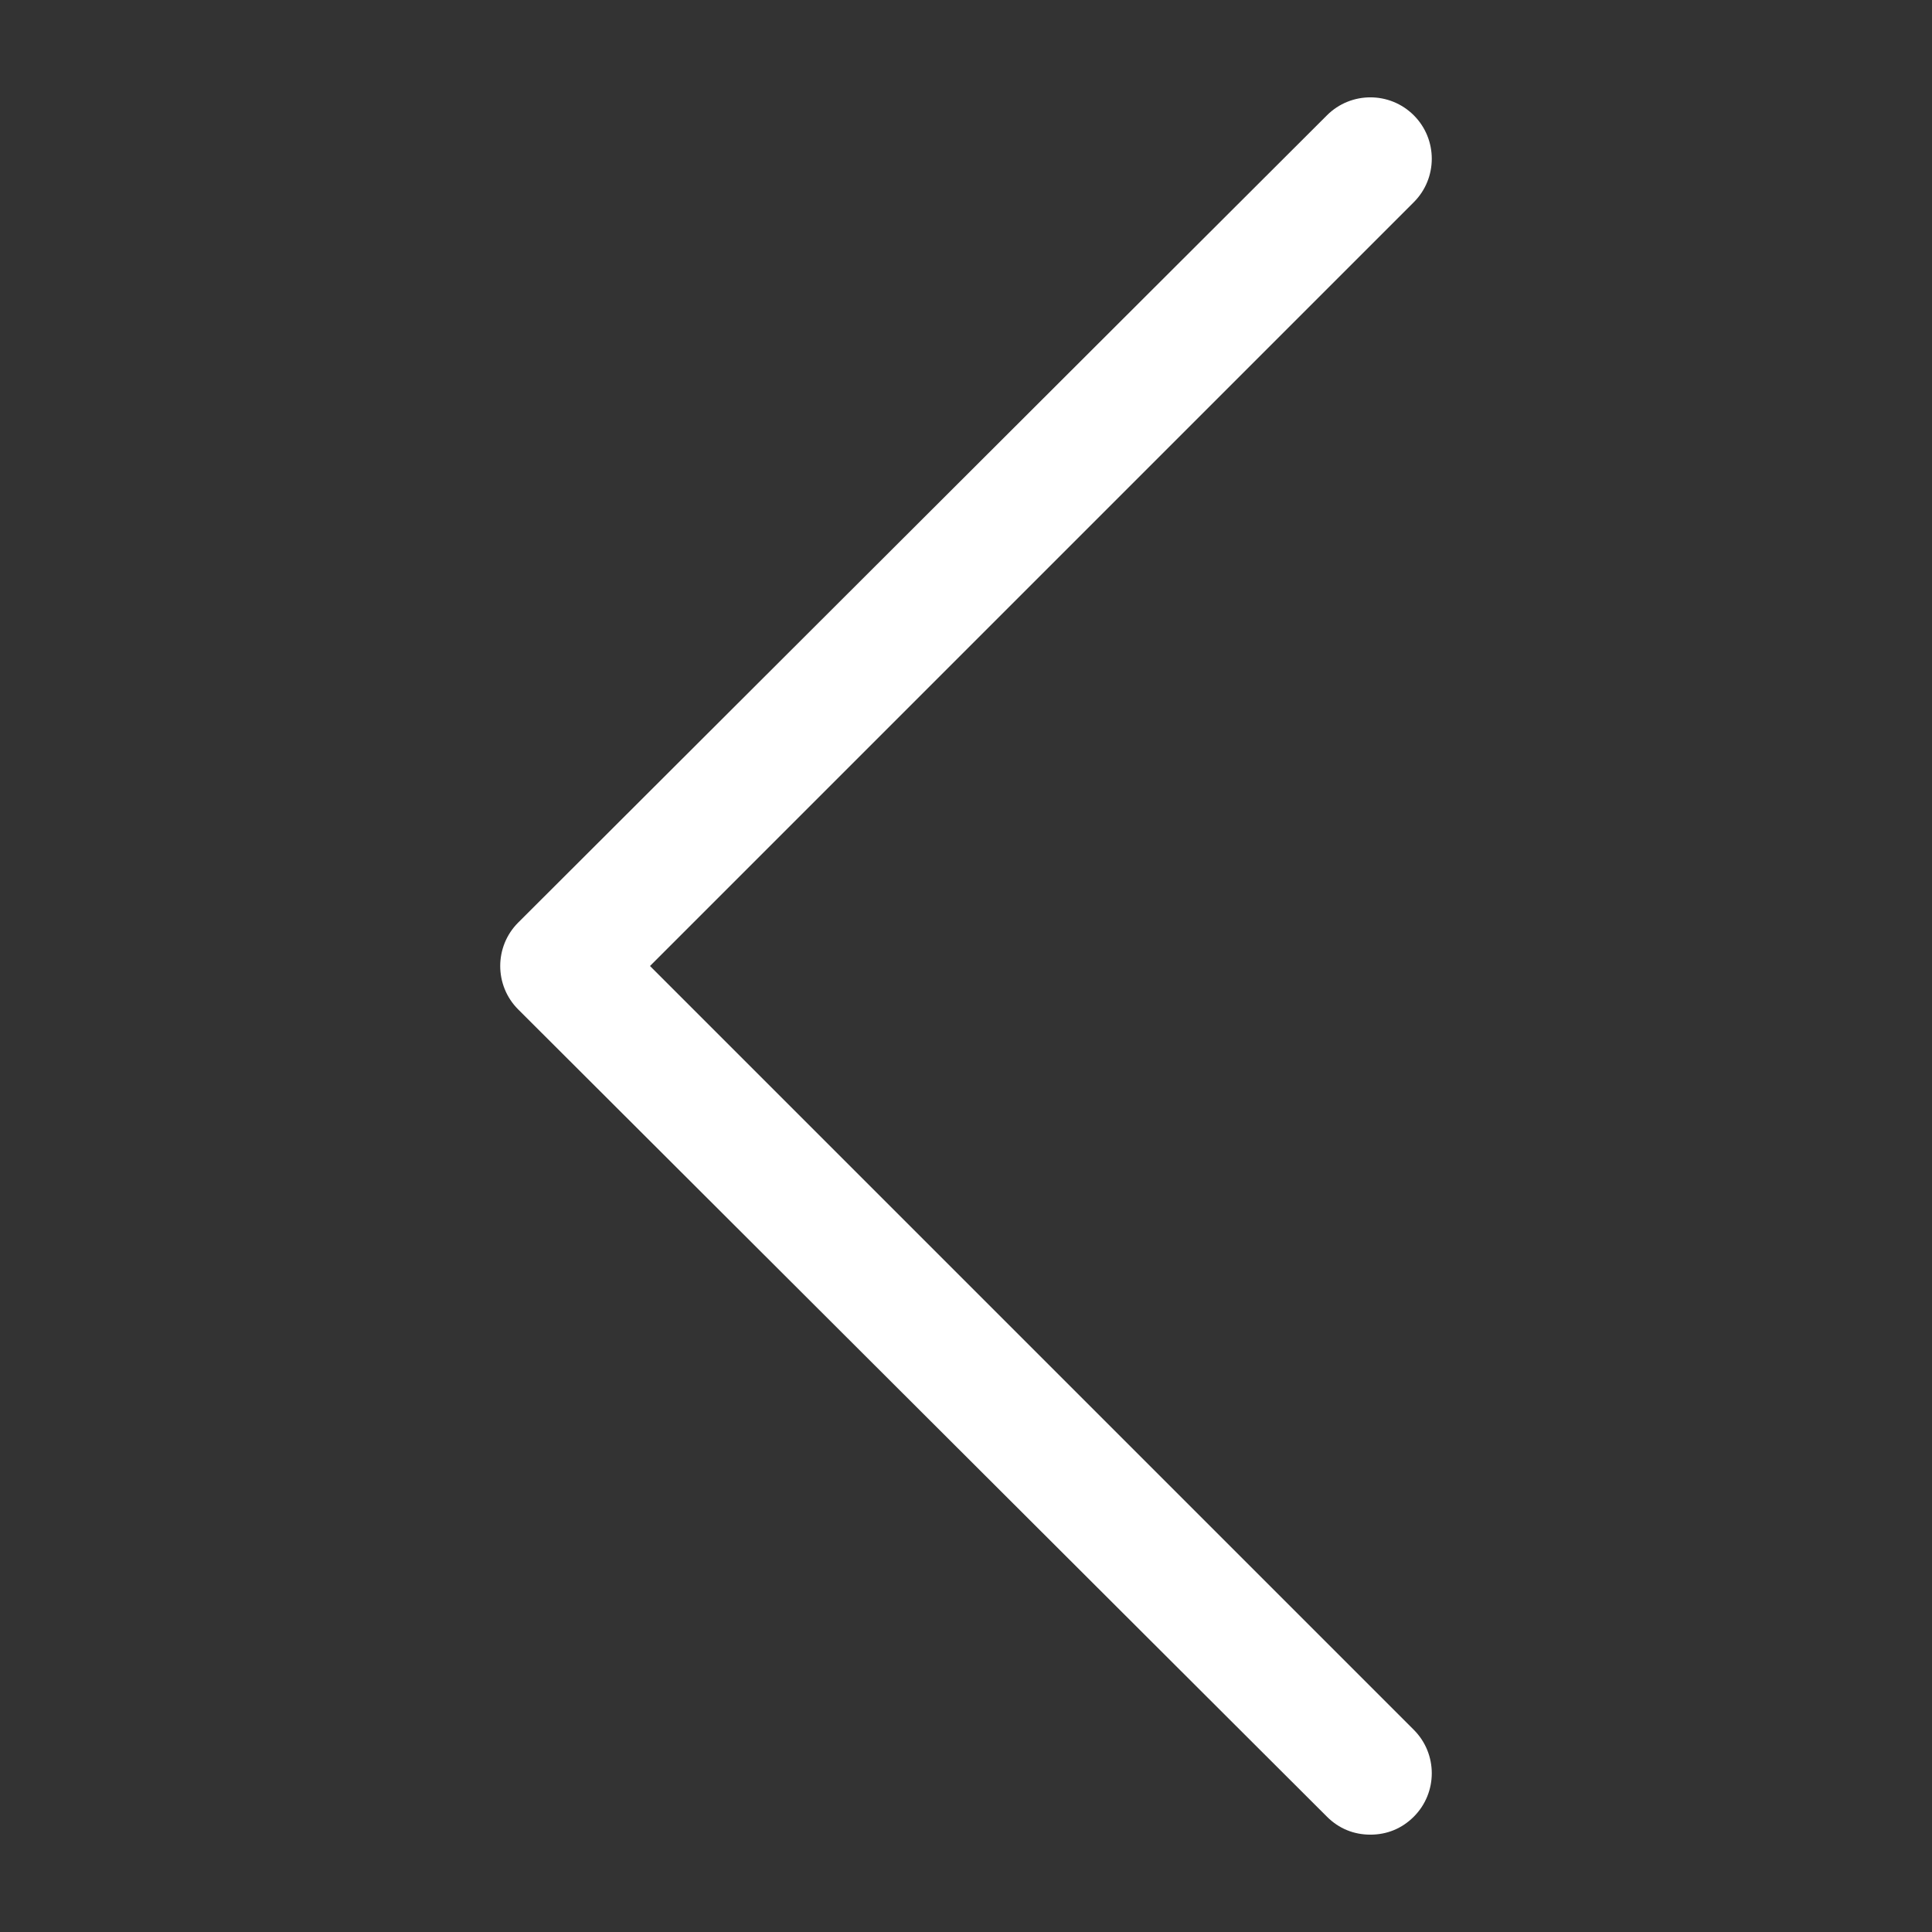 <svg width="129" height="129" viewBox="0 0 129 129" fill="none" xmlns="http://www.w3.org/2000/svg">
<rect x="0" y="0" width="129" height="129" fill="#333333" stroke="none"/>
<path d="M88.6 121.3C89.4 122.1 90.4 122.5 91.5 122.5C92.6 122.5 93.6 122.1 94.4 121.3C96 119.7 96 117.1 94.4 115.5L43.4 64.5L94.4 13.5C96 11.9 96 9.3 94.4 7.7C92.8 6.1 90.2 6.1 88.6 7.7L34.6 61.6C33 63.2 33 65.8 34.6 67.4L88.6 121.3V121.3Z" fill="white"/>
</svg>
